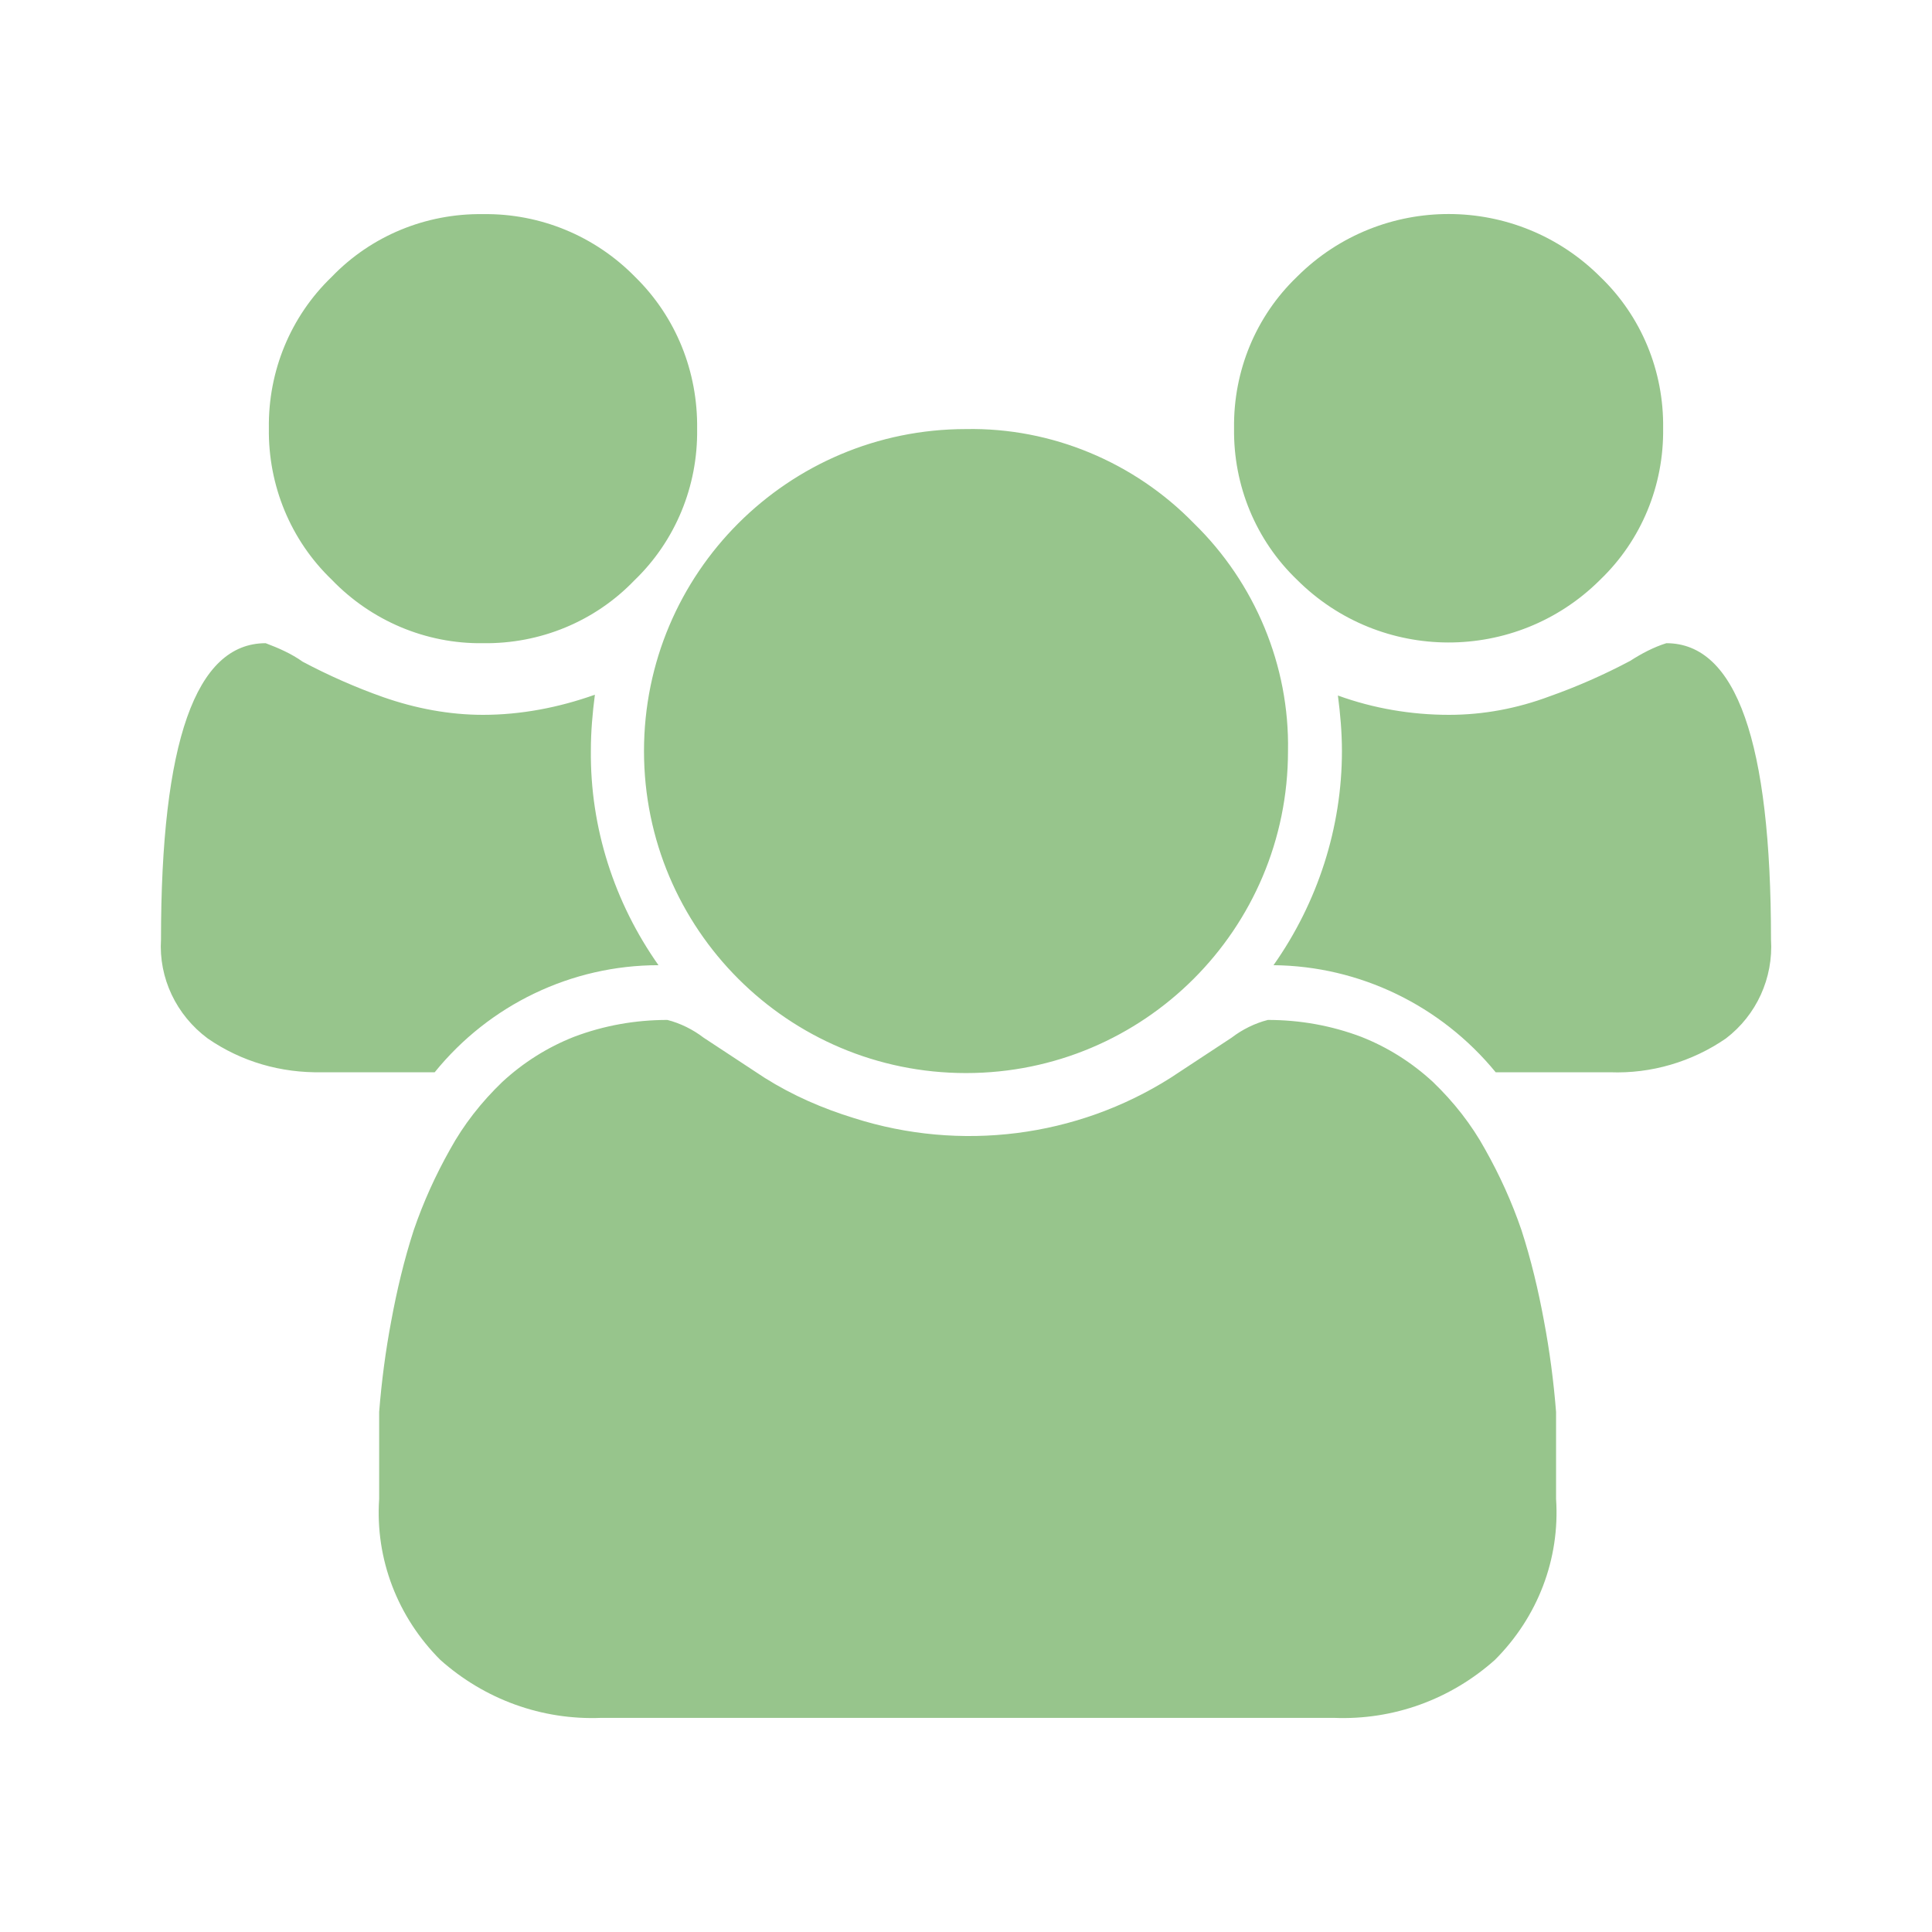 <?xml version="1.0" standalone="no"?>
<svg version="1.2" xmlns="http://www.w3.org/2000/svg" xmlns:xlink="http://www.w3.org/1999/xlink" overflow="visible" preserveAspectRatio="none" viewBox="0 0 24 24" width="64" height="64"><g><path xmlns:default="http://www.w3.org/2000/svg" id="users" d="M8.18,11.99c-0.55-0.78-0.85-1.71-0.84-2.67c0-0.23,0.02-0.46,0.05-0.69C6.94,8.79,6.47,8.88,6,8.88  c-0.42,0-0.84-0.08-1.24-0.22c-0.34-0.12-0.68-0.27-1-0.44c-0.14-0.1-0.3-0.17-0.46-0.23C2.43,7.99,2,9.22,2,11.67  c-0.03,0.48,0.19,0.94,0.58,1.23C3,13.19,3.49,13.33,4,13.32h1.4C6.08,12.48,7.1,11.99,8.18,11.99L8.18,11.99z M19.33,18.62  c0-0.37,0-0.73,0-1.08c-0.03-0.38-0.08-0.76-0.15-1.13c-0.07-0.38-0.16-0.76-0.28-1.13c-0.12-0.35-0.27-0.68-0.45-1  c-0.17-0.31-0.39-0.59-0.65-0.84c-0.26-0.24-0.56-0.43-0.89-0.56c-0.37-0.14-0.76-0.21-1.16-0.21c-0.16,0.04-0.32,0.12-0.45,0.22  l-0.76,0.5c-1.17,0.74-2.61,0.92-3.93,0.5c-0.39-0.12-0.76-0.28-1.11-0.5l-0.76-0.5c-0.13-0.1-0.29-0.18-0.45-0.22  c-0.4,0-0.79,0.07-1.16,0.21C6.8,13.01,6.5,13.2,6.24,13.44c-0.26,0.25-0.48,0.53-0.65,0.84c-0.18,0.32-0.33,0.65-0.45,1  c-0.12,0.37-0.21,0.75-0.28,1.13c-0.07,0.37-0.12,0.75-0.15,1.13c0,0.35,0,0.71,0,1.08c-0.05,0.75,0.23,1.47,0.76,2  c0.55,0.49,1.26,0.75,2,0.72h9.1c0.74,0.03,1.45-0.23,2-0.72C19.1,20.09,19.38,19.37,19.33,18.62L19.33,18.62z M7.89,3.44  C7.39,2.93,6.71,2.65,6,2.66C5.29,2.65,4.61,2.93,4.12,3.44C3.61,3.93,3.33,4.61,3.34,5.32C3.33,6.03,3.61,6.71,4.12,7.2  C4.61,7.71,5.29,8,6,7.99C6.71,8,7.39,7.72,7.88,7.21c0.51-0.49,0.79-1.17,0.78-1.88C8.67,4.62,8.4,3.94,7.89,3.44z M14.83,6.5  C14.09,5.74,13.06,5.31,12,5.33c-2.21,0-4,1.79-4,4s1.79,4,4,4s4-1.79,4-4C16.02,8.27,15.59,7.24,14.83,6.5z M22,11.67  c0-2.45-0.43-3.68-1.3-3.68c-0.16,0.05-0.31,0.13-0.45,0.22c-0.32,0.17-0.66,0.32-1,0.44C18.85,8.8,18.43,8.88,18,8.88  c-0.47,0-0.94-0.08-1.38-0.24c0.03,0.23,0.05,0.46,0.05,0.69c0,0.95-0.3,1.88-0.85,2.66c1.07,0.01,2.08,0.5,2.76,1.33H20  c0.51,0.02,1.02-0.13,1.44-0.42C21.82,12.61,22.03,12.15,22,11.67L22,11.67z M19.88,3.44c-1.04-1.04-2.72-1.04-3.76-0.01  c0,0-0.01,0.01-0.01,0.01c-0.51,0.49-0.79,1.17-0.78,1.88c-0.01,0.71,0.27,1.39,0.78,1.88c1.04,1.04,2.72,1.04,3.76,0.01  c0,0,0.01-0.01,0.01-0.01c0.51-0.49,0.79-1.17,0.78-1.88C20.67,4.61,20.39,3.93,19.88,3.44z" style="fill: rgb(151, 197, 140);"/></g></svg>